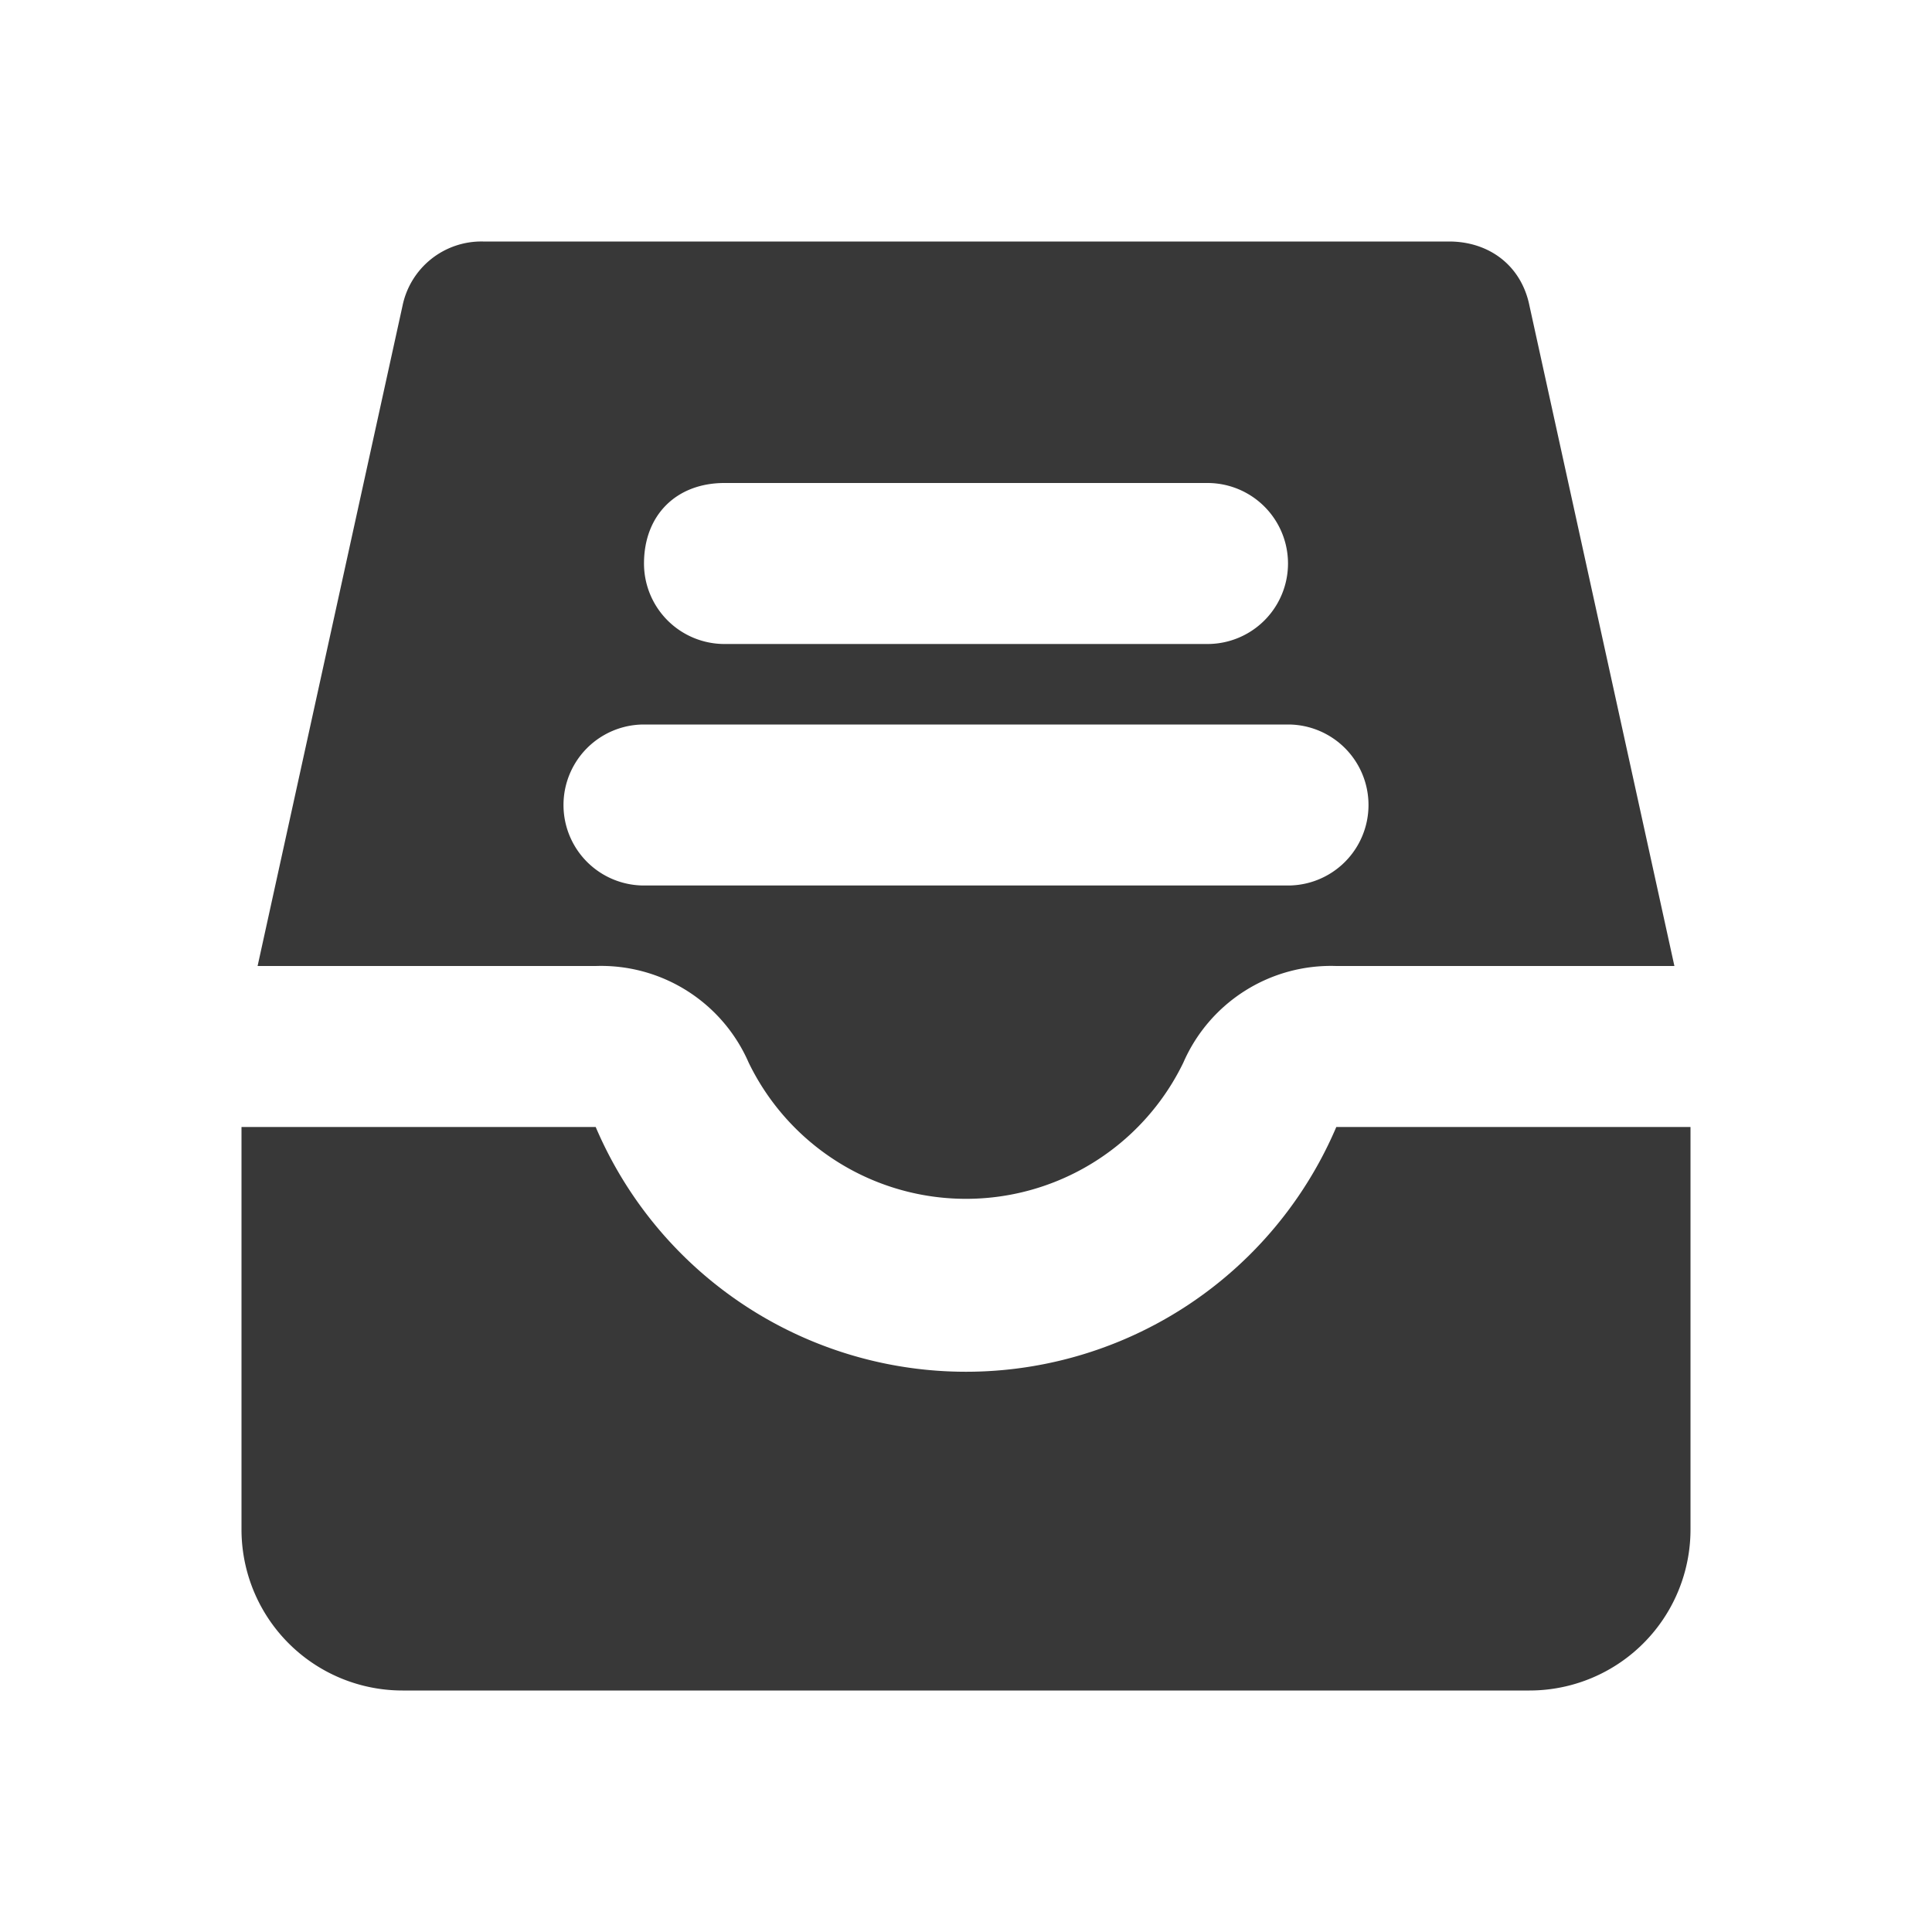 <svg xmlns="http://www.w3.org/2000/svg" fill="none" viewBox="0 0 24 24">
  <path fill="#383838" fill-rule="evenodd" d="M5 3.8A1 1 0 0 1 6 3h12c.5 0 .9.3 1 .8l1.8 8.2h-4.2a2 2 0 0 0-1.9 1.2 3 3 0 0 1-5.4 0A2 2 0 0 0 7.4 12H3.2L5 3.8ZM3 14v5a2 2 0 0 0 2 2h14a2 2 0 0 0 2-2v-5h-4.4a5 5 0 0 1-9.2 0H3Zm5-7c0-.6.4-1 1-1h6a1 1 0 1 1 0 2H9a1 1 0 0 1-1-1Zm0 2a1 1 0 0 0 0 2h8a1 1 0 1 0 0-2H8Z" clip-rule="evenodd"/>
</svg>
